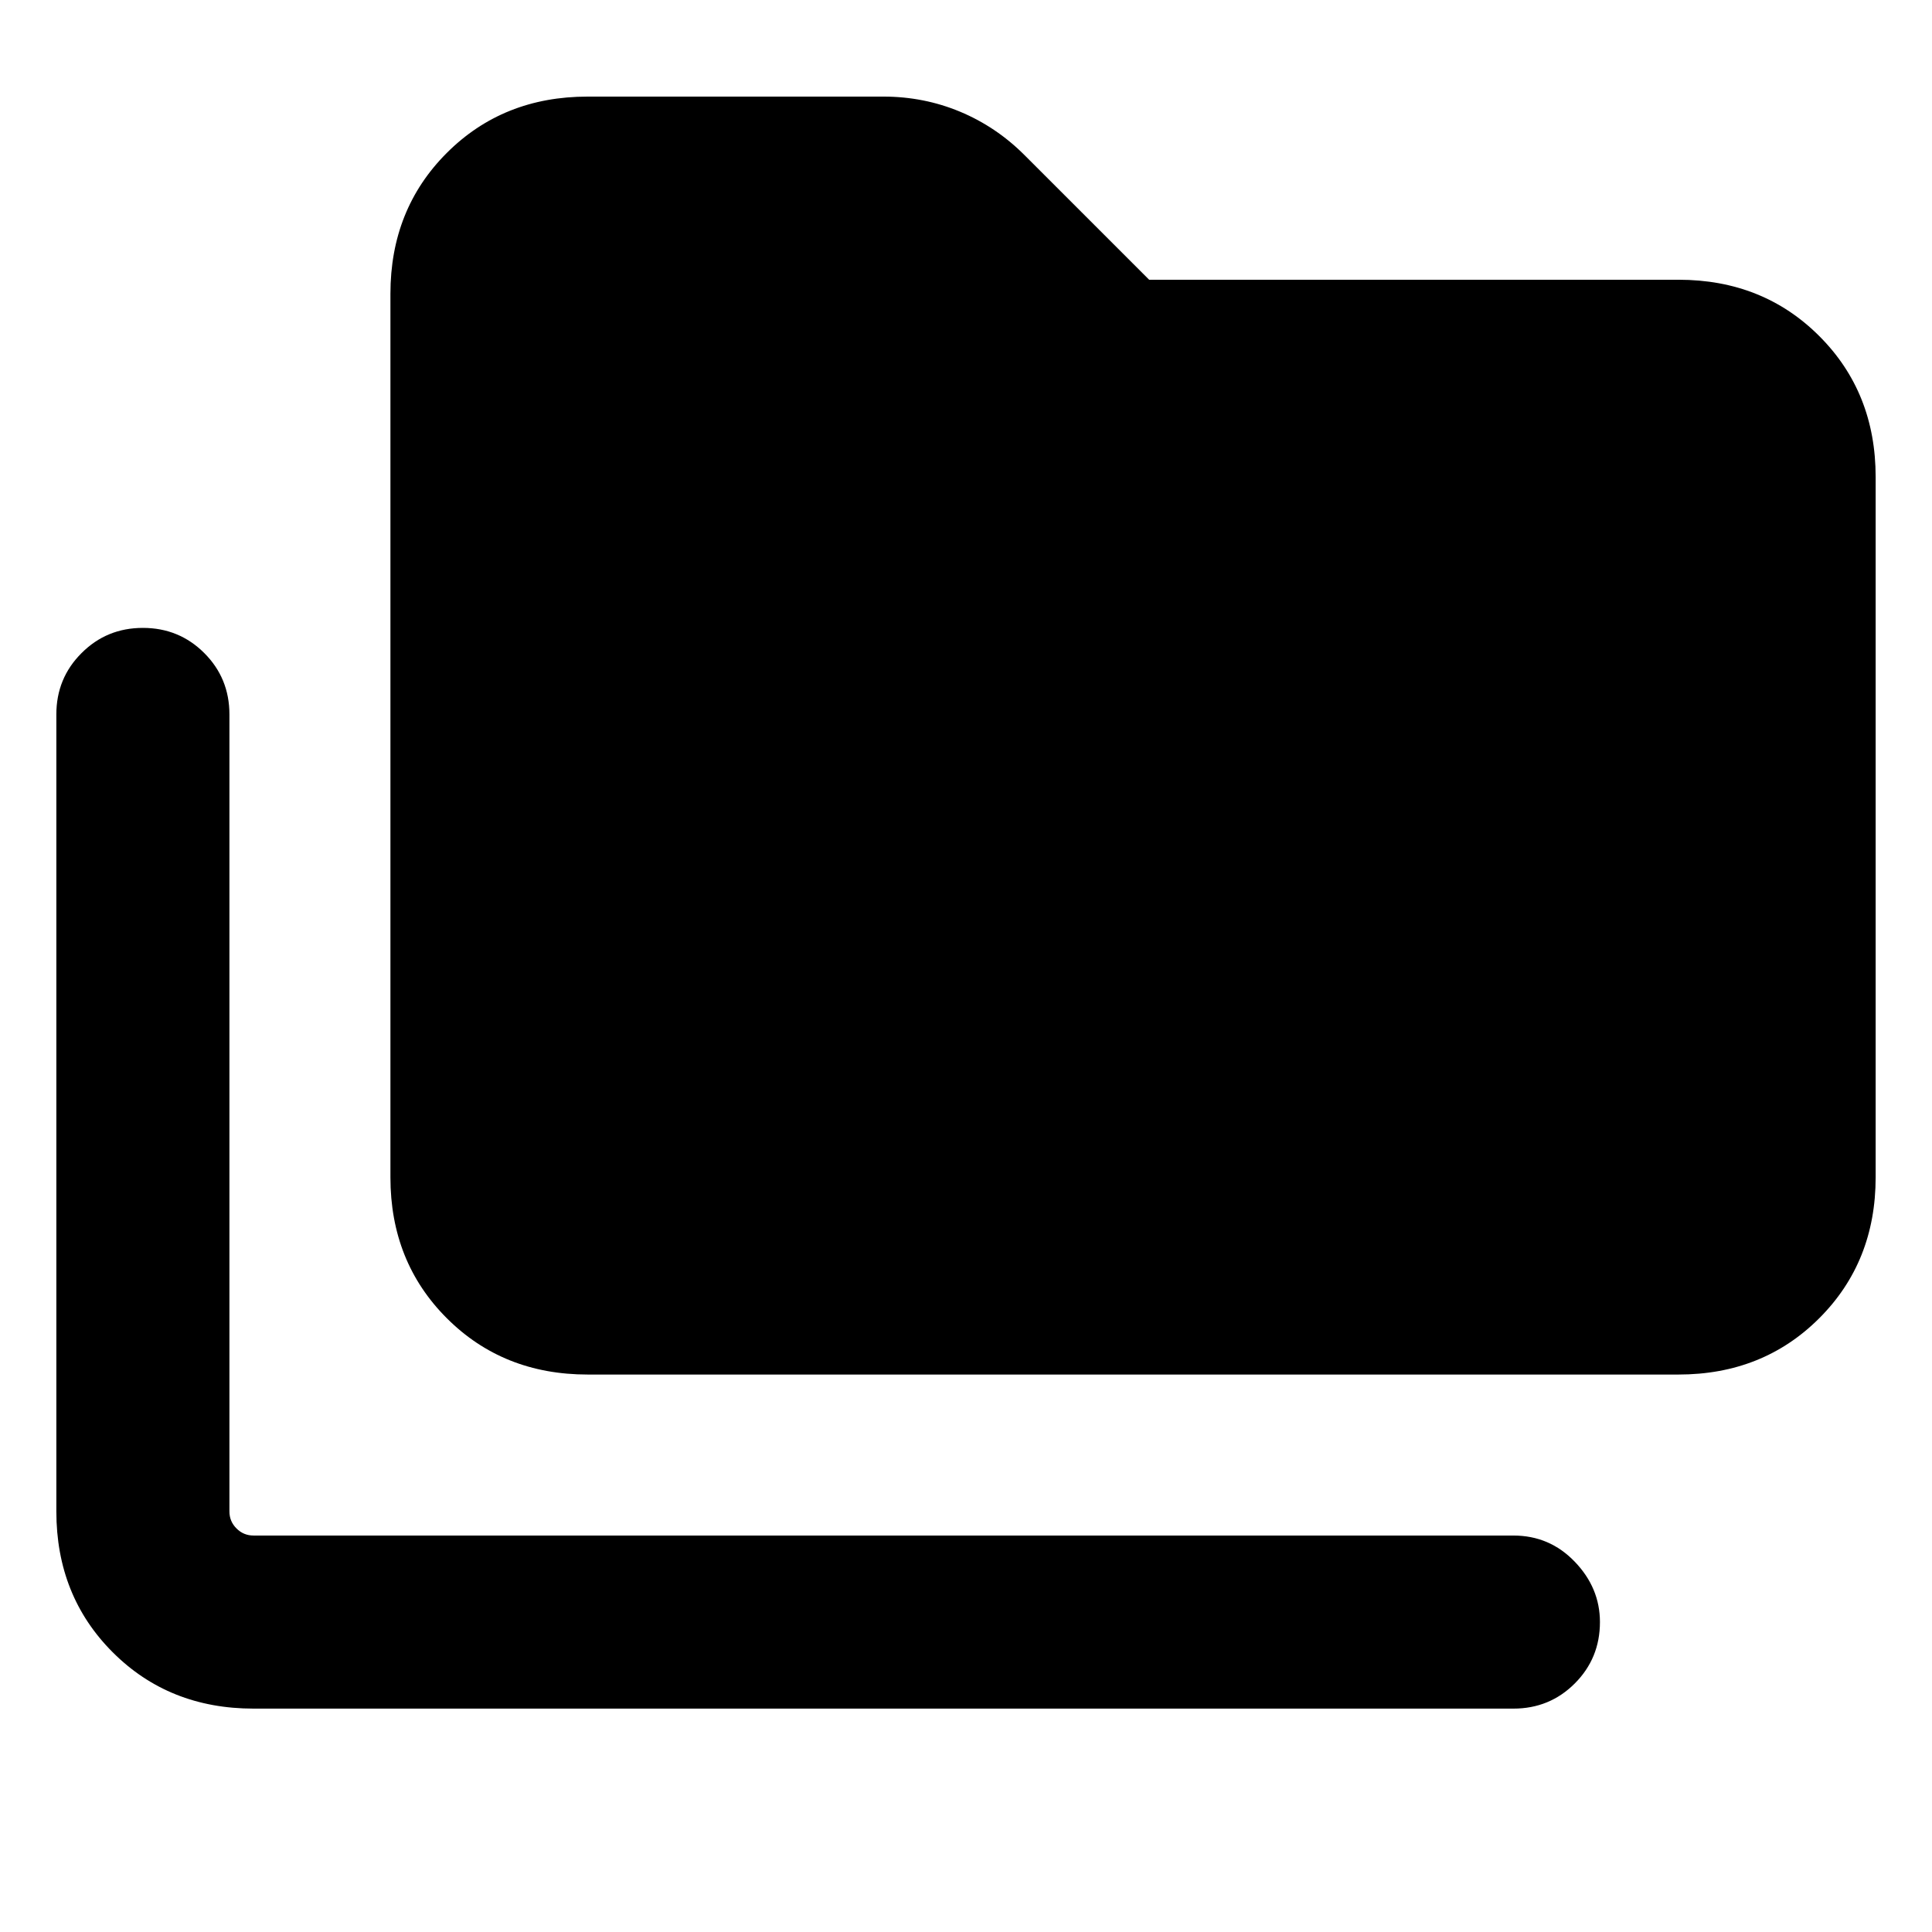 <svg xmlns="http://www.w3.org/2000/svg" height="24" width="24"><path d="M3.15 21.225q-1.05 0-1.75-.7t-.7-1.75v-9.9q0-.45.313-.762.312-.313.762-.313t.763.313q.312.312.312.762v9.9q0 .125.088.212.087.088.212.088H18.8q.45 0 .762.325.313.325.313.75 0 .45-.313.763-.312.312-.762.312Zm4.15-4.15q-1.05 0-1.75-.7t-.7-1.75V3.65q0-1.05.7-1.75t1.75-.7h3.675q.5 0 .95.187.45.188.8.538l1.55 1.55h6.575q1.05 0 1.75.7t.7 1.75v8.7q0 1.05-.7 1.75t-1.75.7Z"/></svg>